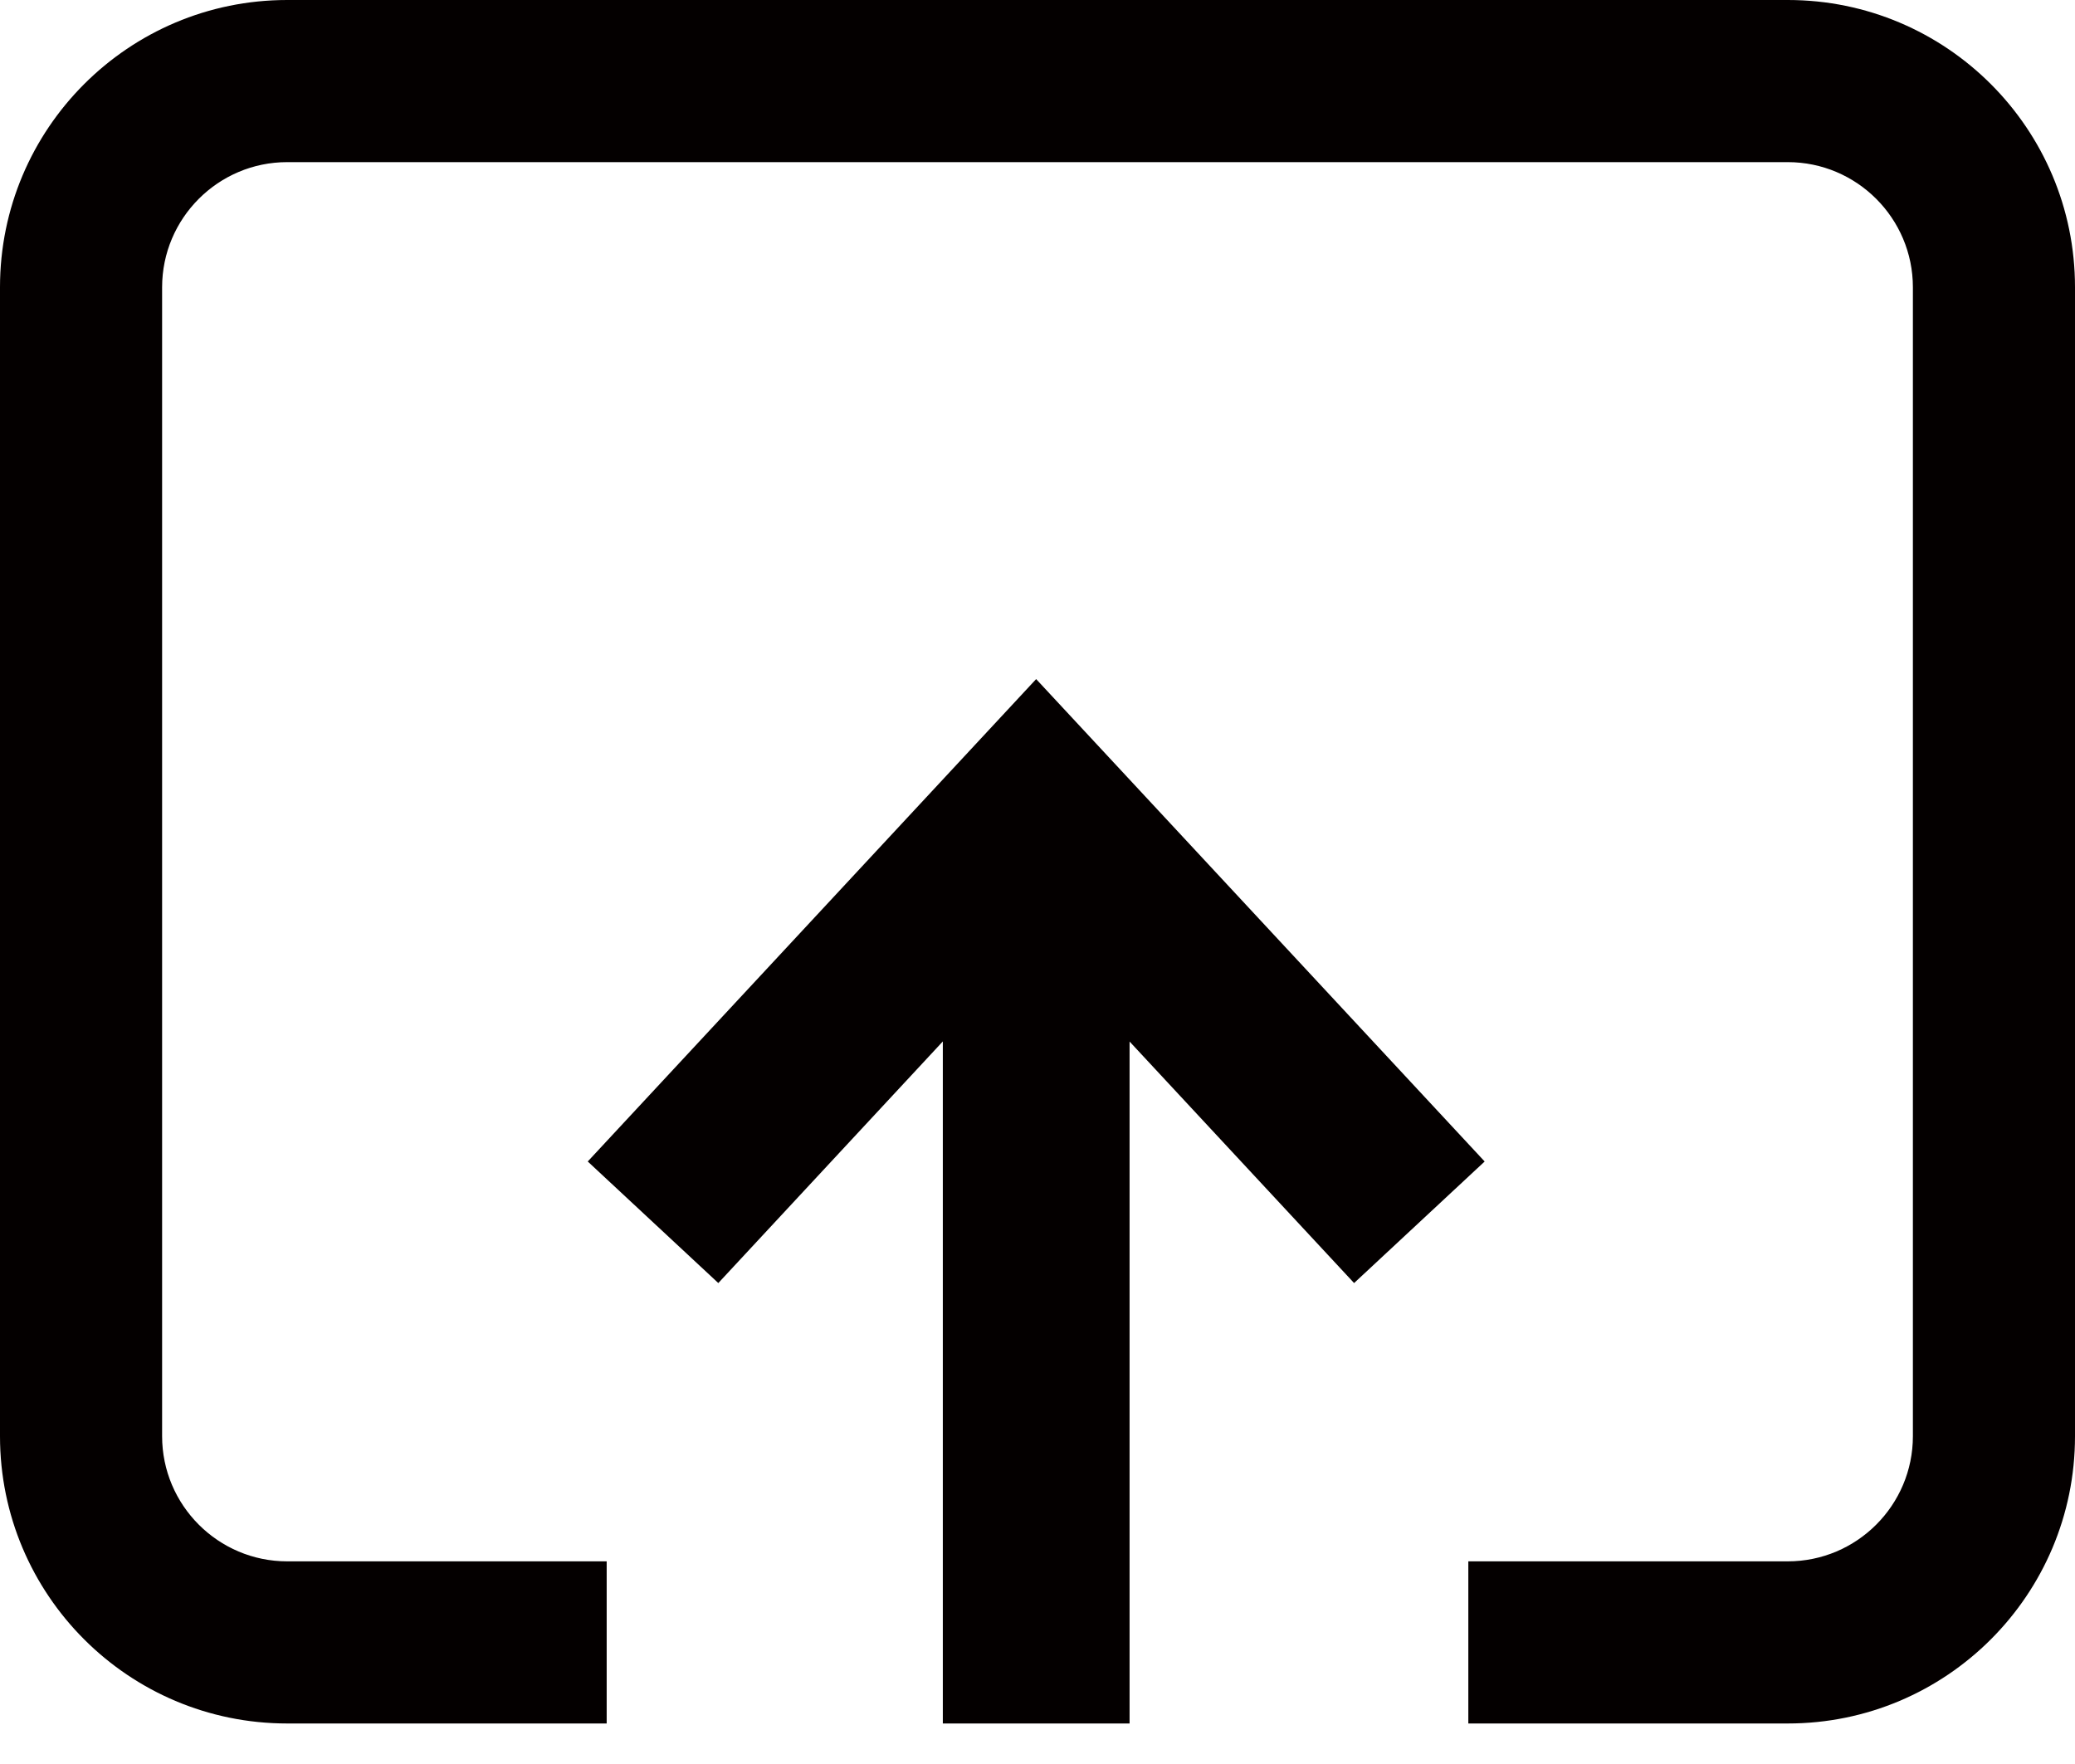 <?xml version="1.0" encoding="UTF-8"?>
<svg width="40px" height="34px" viewBox="0 0 40 34" version="1.1" xmlns="http://www.w3.org/2000/svg" xmlns:xlink="http://www.w3.org/1999/xlink">
    <title>login</title>
    <g id="jumpserver" stroke="none" stroke-width="1" fill="none" fill-rule="evenodd">
        <g id="login" fill="#040000" fill-rule="nonzero">
            <polygon id="路径" points="19.974 13.089 11.33 22.387 13.847 24.73 18.175 20.073 18.175 33.219 21.775 33.219 21.775 20.075 26.103 24.73 28.62 22.387"></polygon>
            <path d="M34.464,0 L5.536,0 C2.479,0 0,2.479 0,5.536 L0,27.682 C0,30.74 2.479,33.219 5.536,33.219 L11.695,33.219 L11.695,30.094 L5.536,30.094 C4.207,30.094 3.125,29.012 3.125,27.682 L3.125,5.537 C3.125,4.207 4.207,3.125 5.536,3.125 L34.463,3.125 C35.793,3.125 36.875,4.207 36.875,5.537 L36.875,27.682 C36.875,29.012 35.793,30.094 34.463,30.094 L28.305,30.094 L28.305,33.219 L34.464,33.219 C37.521,33.219 40,30.74 40,27.682 L40,5.537 C40,2.479 37.521,0 34.464,0 Z" id="路径"></path>
        </g>
    </g>
</svg>